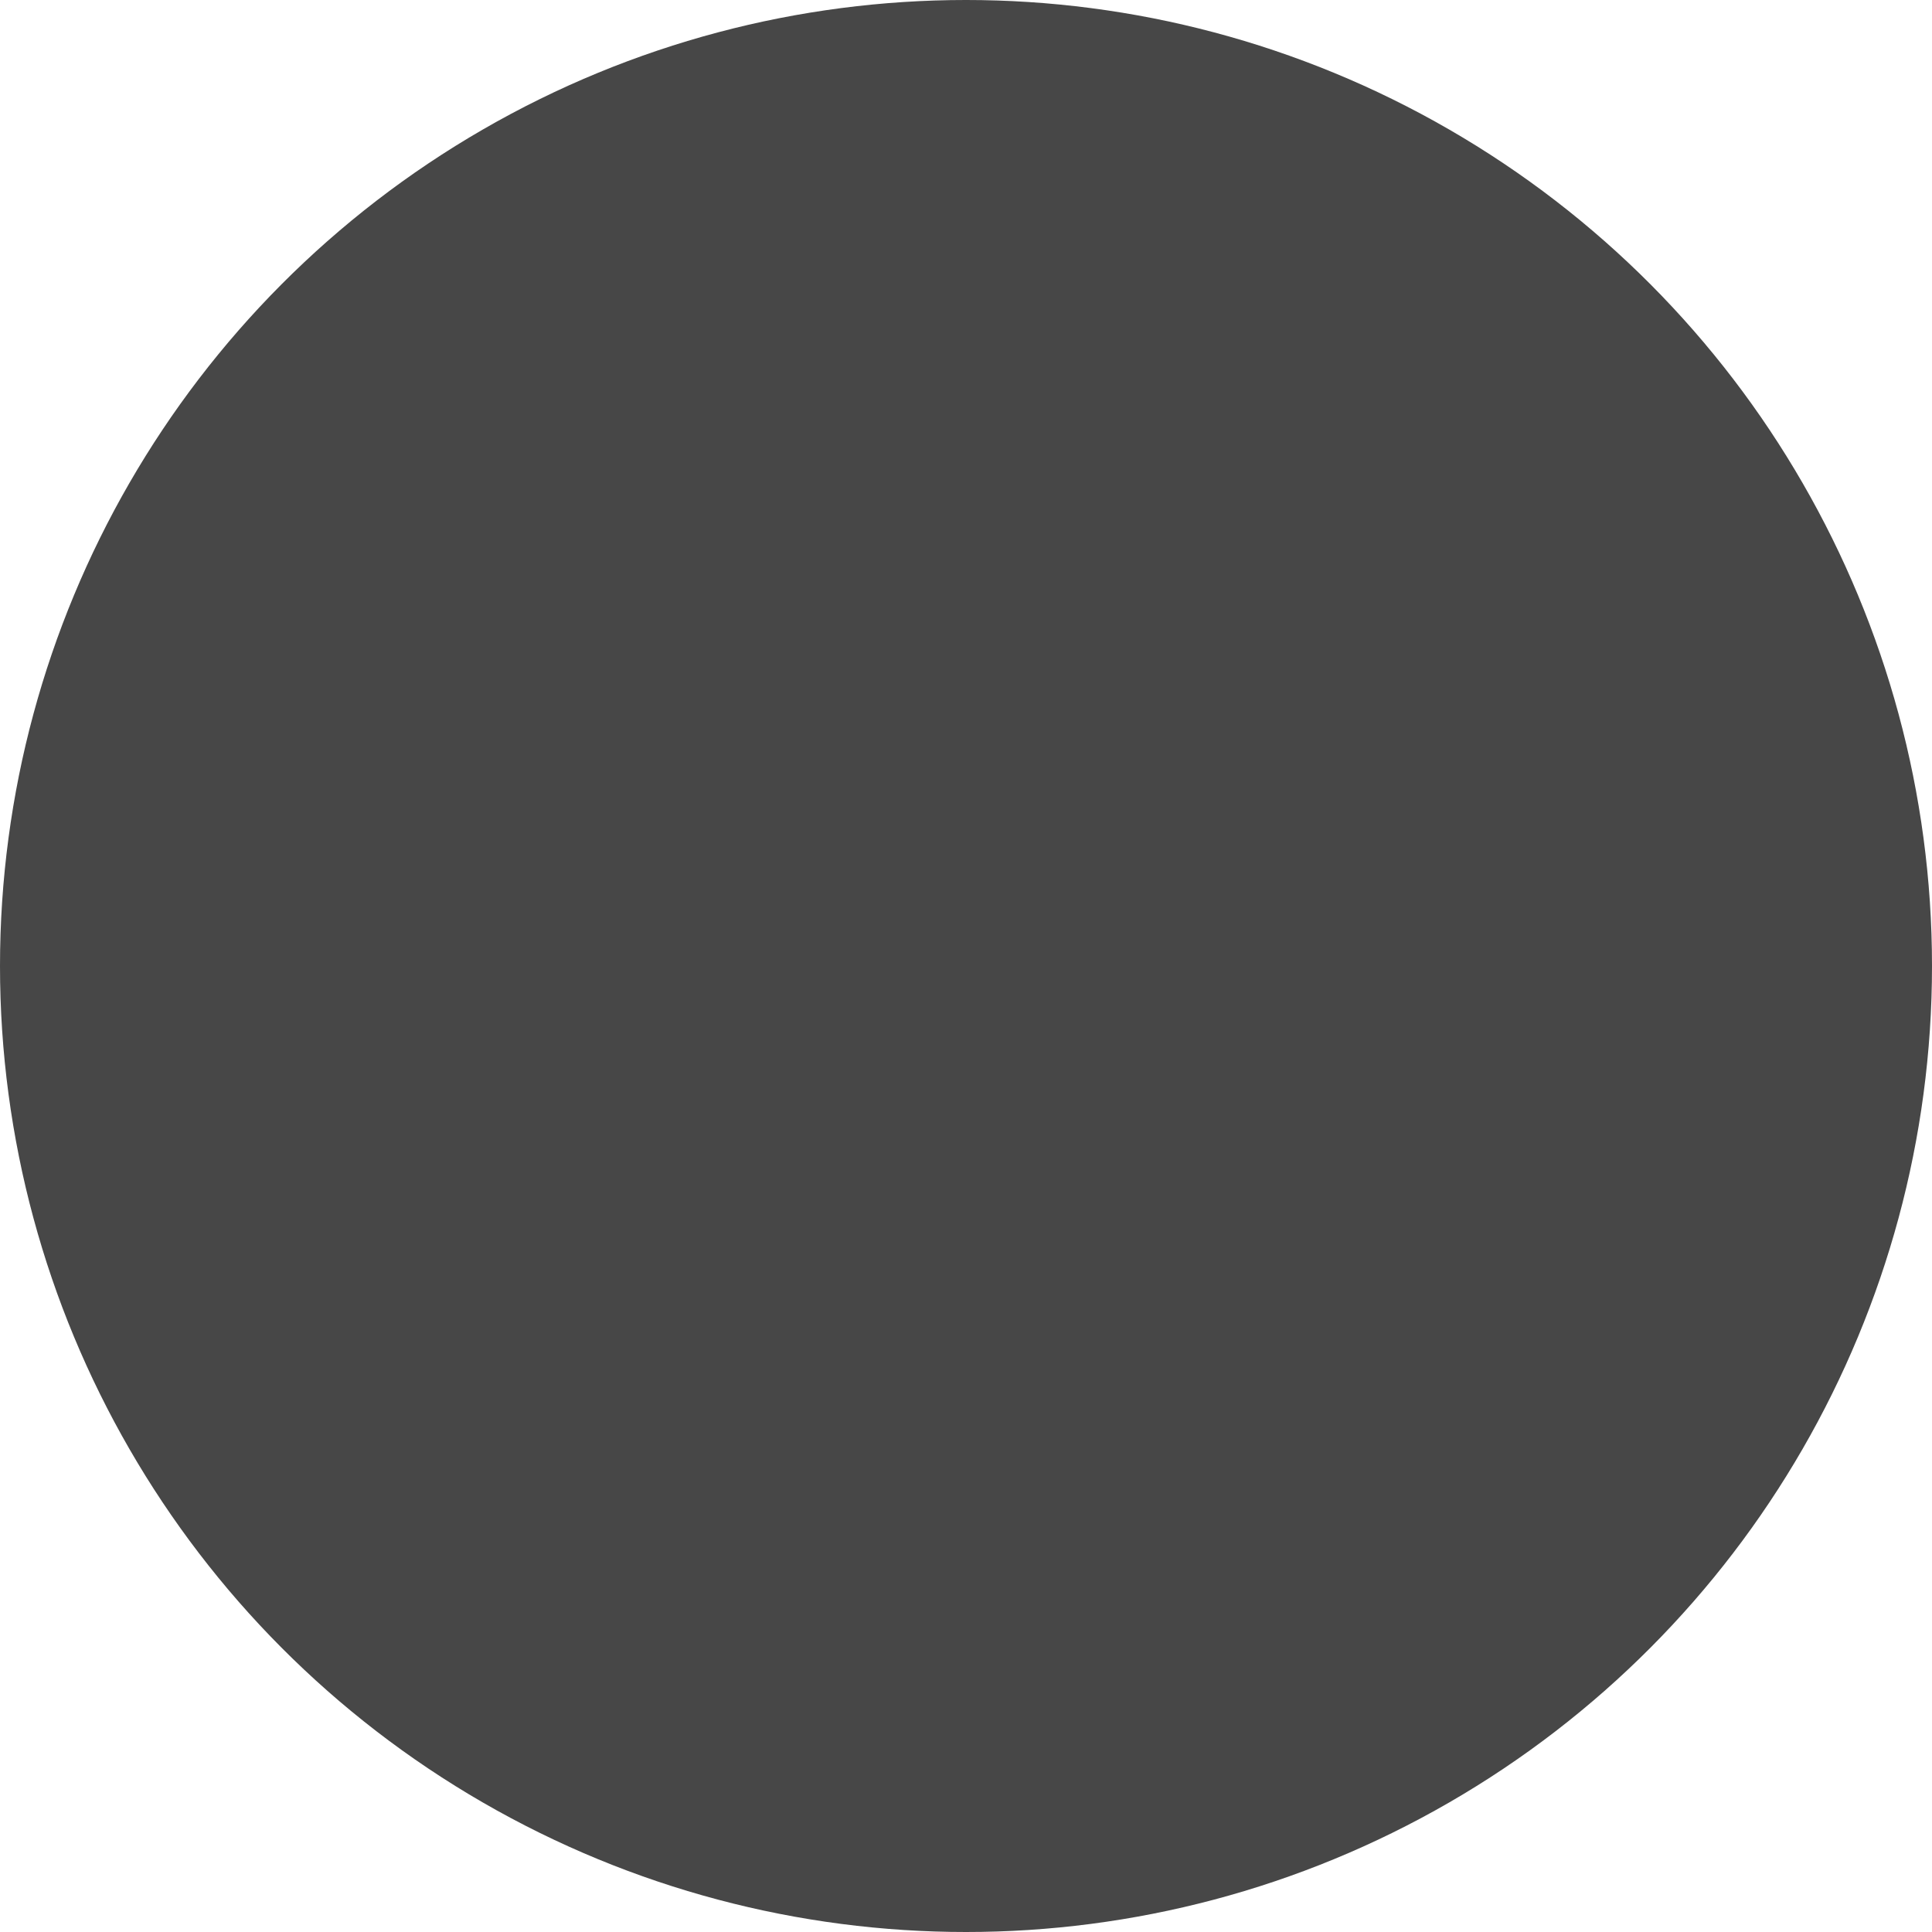 <?xml version="1.0" encoding="UTF-8" standalone="no"?>
<!-- Created with Inkscape (http://www.inkscape.org/) -->

<svg
   width="89.968mm"
   height="89.968mm"
   viewBox="0 0 89.968 89.968"
   version="1.1"
   id="svg5"
   xmlns:inkscape="http://www.inkscape.org/namespaces/inkscape"
   xmlns:sodipodi="http://sodipodi.sourceforge.net/DTD/sodipodi-0.dtd"
   xmlns="http://www.w3.org/2000/svg"
   xmlns:svg="http://www.w3.org/2000/svg">
  <sodipodi:namedview
     id="namedview7"
     pagecolor="#505050"
     bordercolor="#eeeeee"
     borderopacity="1"
     inkscape:showpageshadow="0"
     inkscape:pageopacity="0"
     inkscape:pagecheckerboard="0"
     inkscape:deskcolor="#505050"
     inkscape:document-units="mm"
     showgrid="false" />
  <defs
     id="defs2" />
  <g
     inkscape:label="Layer 1"
     inkscape:groupmode="layer"
     id="layer1"
     transform="translate(9.726,-75.379)">
    <circle
       style="fill:#474747;fill-opacity:1;fill-rule:evenodd;stroke:#ff0000;stroke-width:0;stroke-linecap:round;stroke-dasharray:none"
       id="path234"
       cx="35.258"
       cy="120.363"
       r="44.984"
       inkscape:export-filename="circle.png"
       inkscape:export-xdpi="96"
       inkscape:export-ydpi="96" />
  </g>
</svg>

